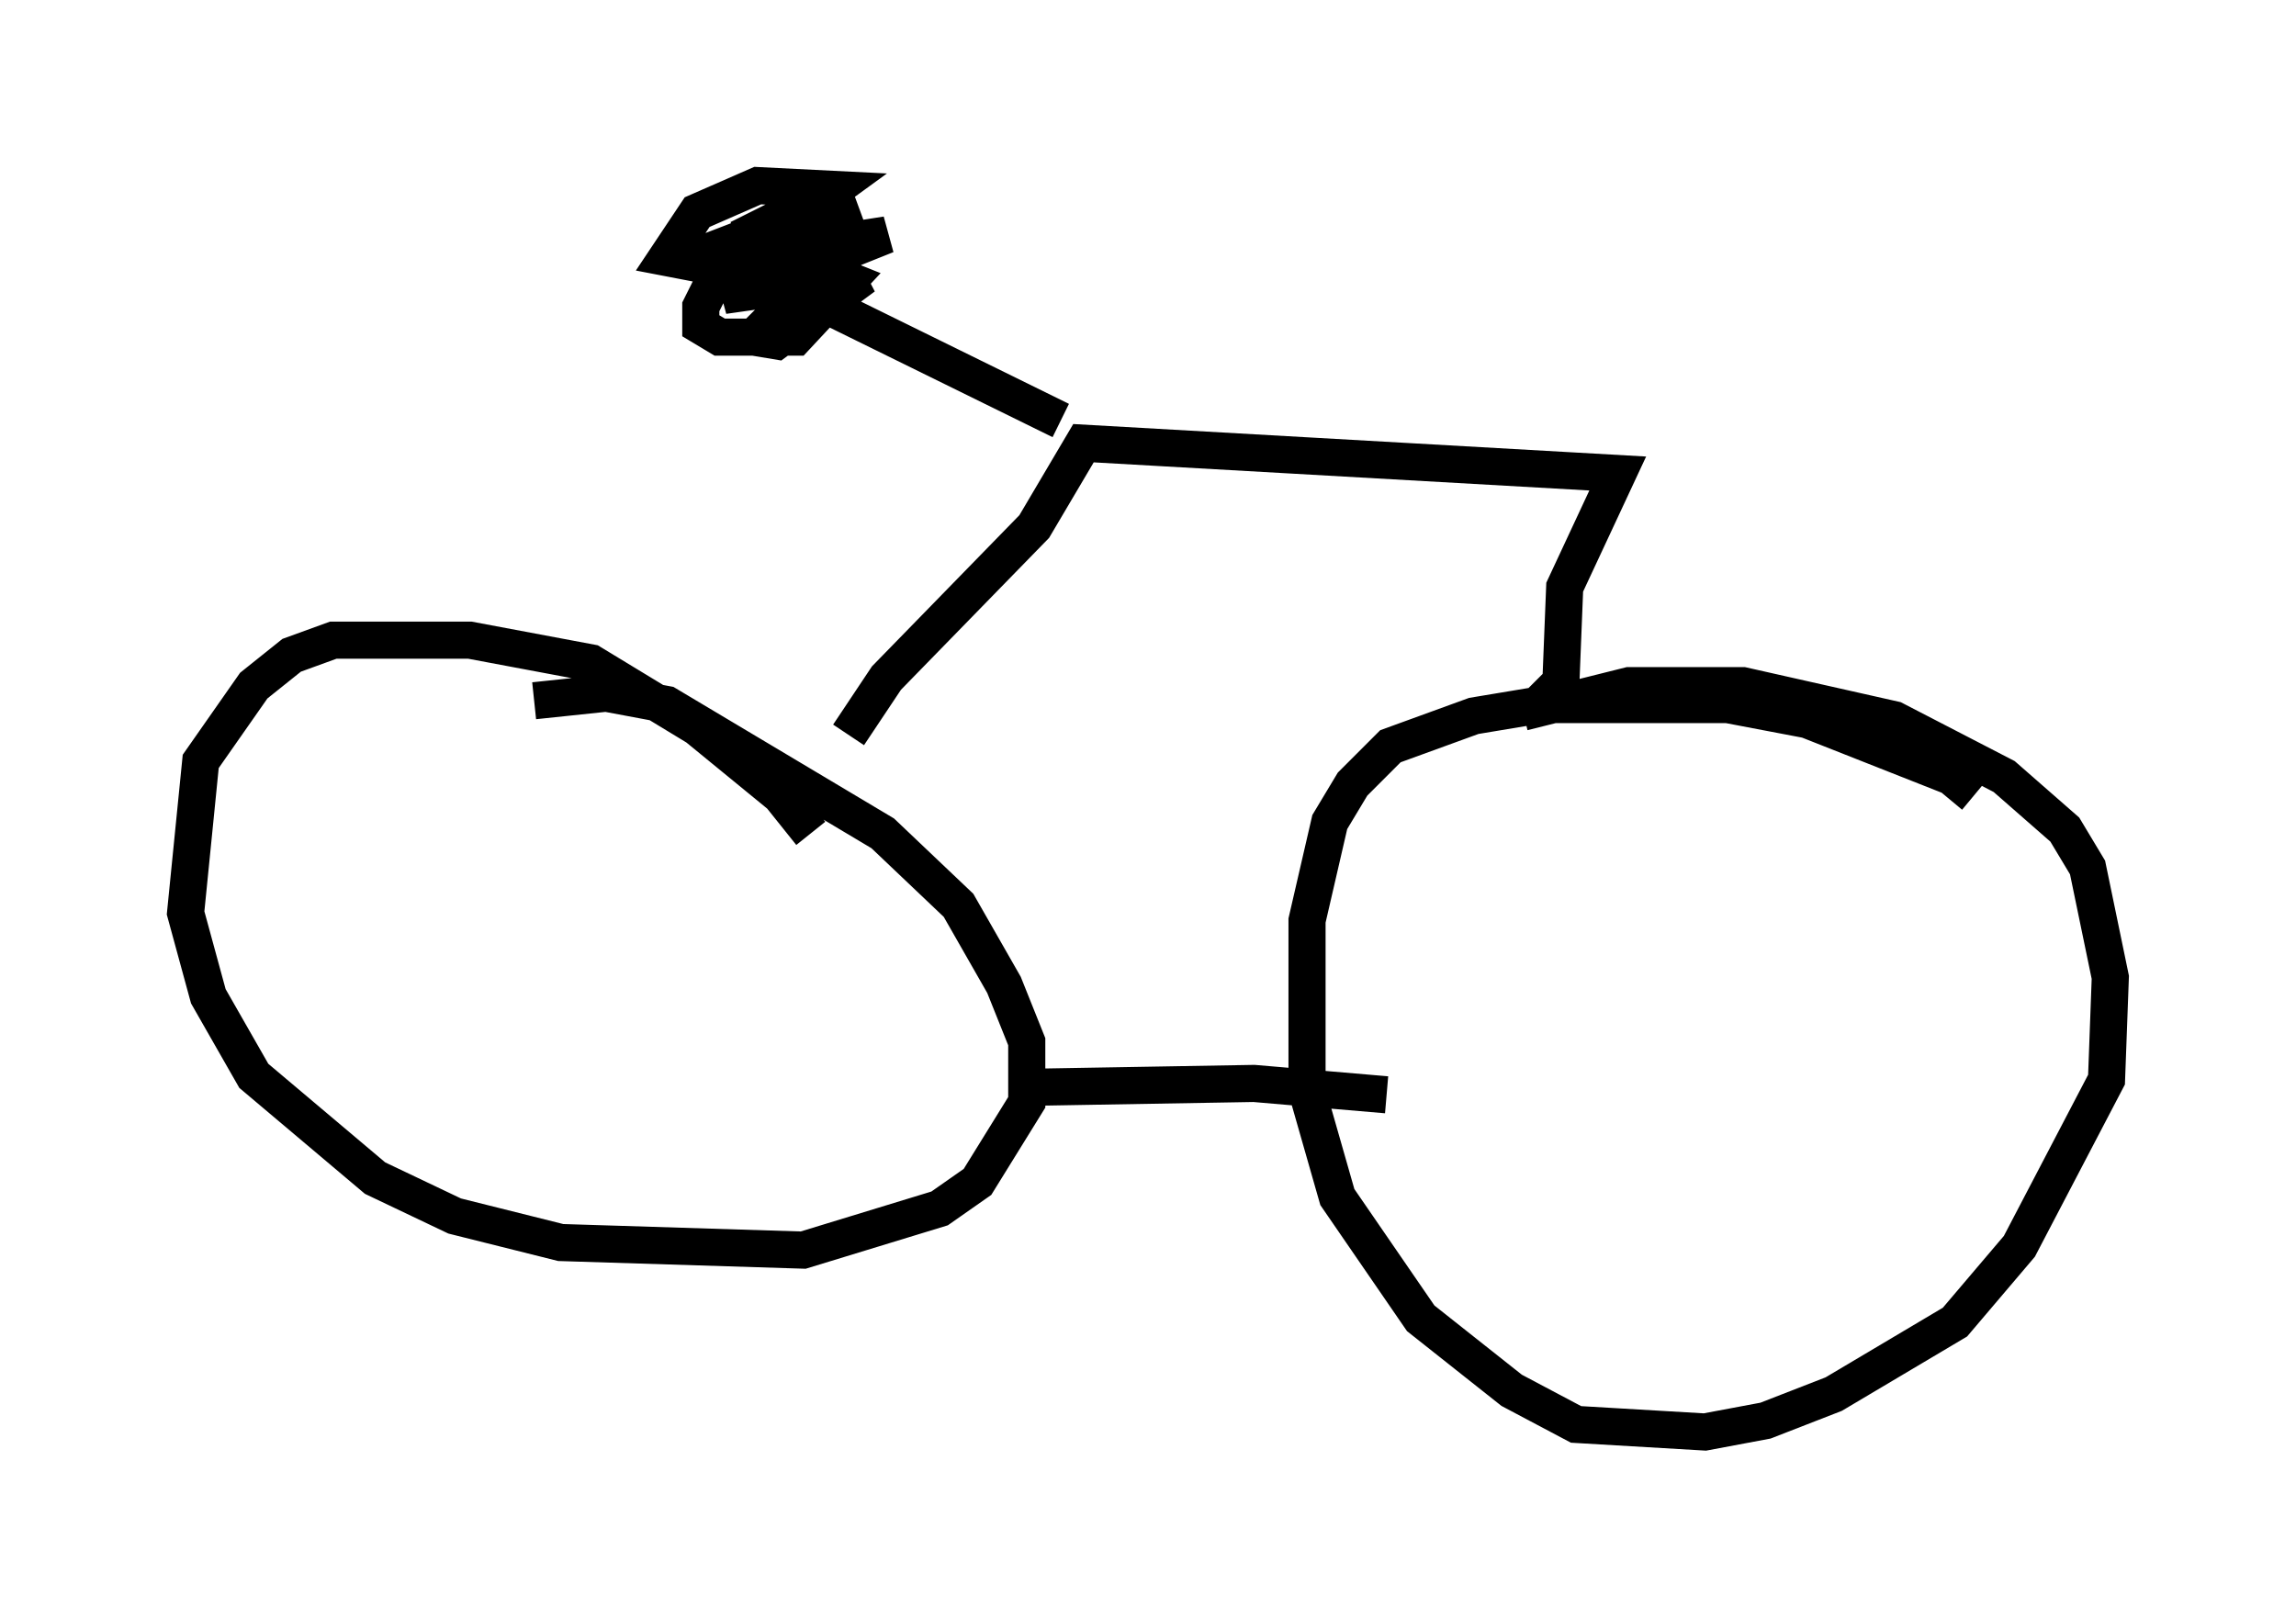 <?xml version="1.0" encoding="utf-8" ?>
<svg baseProfile="full" height="43.586" version="1.1" width="61.859" xmlns="http://www.w3.org/2000/svg" xmlns:ev="http://www.w3.org/2001/xml-events" xmlns:xlink="http://www.w3.org/1999/xlink"><defs /><rect fill="white" height="43.586" width="61.859" x="0" y="0" /><path d="M22.15, 23.579 m-0.306, -1.123 l-0.817, -1.021 -2.246, -1.838 l-2.858, -1.735 -3.267, -0.613 l-3.675, 0.0 -1.123, 0.408 l-1.021, 0.817 -1.429, 2.042 l-0.408, 4.083 0.613, 2.246 l1.225, 2.144 3.267, 2.756 l2.144, 1.021 2.858, 0.715 l6.533, 0.204 3.675, -1.123 l1.021, -0.715 1.327, -2.144 l0.0, -1.633 -0.613, -1.531 l-1.225, -2.144 -2.042, -1.94 l-5.819, -3.471 -1.633, -0.306 l-1.94, 0.204 m38.792, 2.552 l-0.613, -0.51 -3.879, -1.531 l-2.144, -0.408 -5.002, 0.0 l-1.838, 0.306 -2.246, 0.817 l-1.021, 1.021 -0.613, 1.021 l-0.613, 2.654 0.0, 4.594 l0.817, 2.858 2.246, 3.267 l2.45, 1.94 1.735, 0.919 l3.471, 0.204 1.633, -0.306 l1.838, -0.715 3.267, -1.94 l1.735, -2.042 2.348, -4.492 l0.102, -2.756 -0.613, -2.96 l-0.613, -1.021 -1.633, -1.429 l-2.96, -1.531 -4.083, -0.919 l-3.063, 0.0 -2.858, 0.715 m-13.169, 10.106 l5.921, -0.102 3.573, 0.306 m-14.496, -9.698 l1.021, -1.531 3.981, -4.083 l1.327, -2.246 14.394, 0.817 l-1.429, 3.063 -0.102, 2.552 l-0.715, 0.715 m-19.6, 0.613 l0.0, 0.0 m6.84, -8.371 l-6.227, -3.063 0.306, -1.123 l-0.204, -0.51 -1.123, -0.715 l-1.123, 0.51 -0.817, 0.817 l-0.51, 1.021 0.0, 0.51 l0.51, 0.306 2.042, 0.0 l1.429, -1.531 -0.51, -0.204 l-1.531, 1.225 -0.51, 0.51 l0.613, 0.102 2.348, -1.735 l-1.225, 0.408 -0.51, -0.306 l0.817, -0.306 -1.123, 0.0 l-1.735, 0.715 0.715, -0.102 l0.51, -0.613 -0.715, -0.204 l0.817, -0.51 2.042, 0.204 l1.021, -0.408 -3.267, 0.51 l1.021, -0.204 1.429, -0.919 l-1.531, 0.204 -2.858, 1.021 l2.654, -1.021 1.123, -0.817 l-2.042, -0.102 -1.633, 0.715 l-0.817, 1.225 2.654, 0.51 l0.919, -0.204 0.919, -0.919 l0.0, -0.51 -1.123, -0.102 l-1.429, 0.715 " fill="none" stroke="black" stroke-width="1" /></svg>